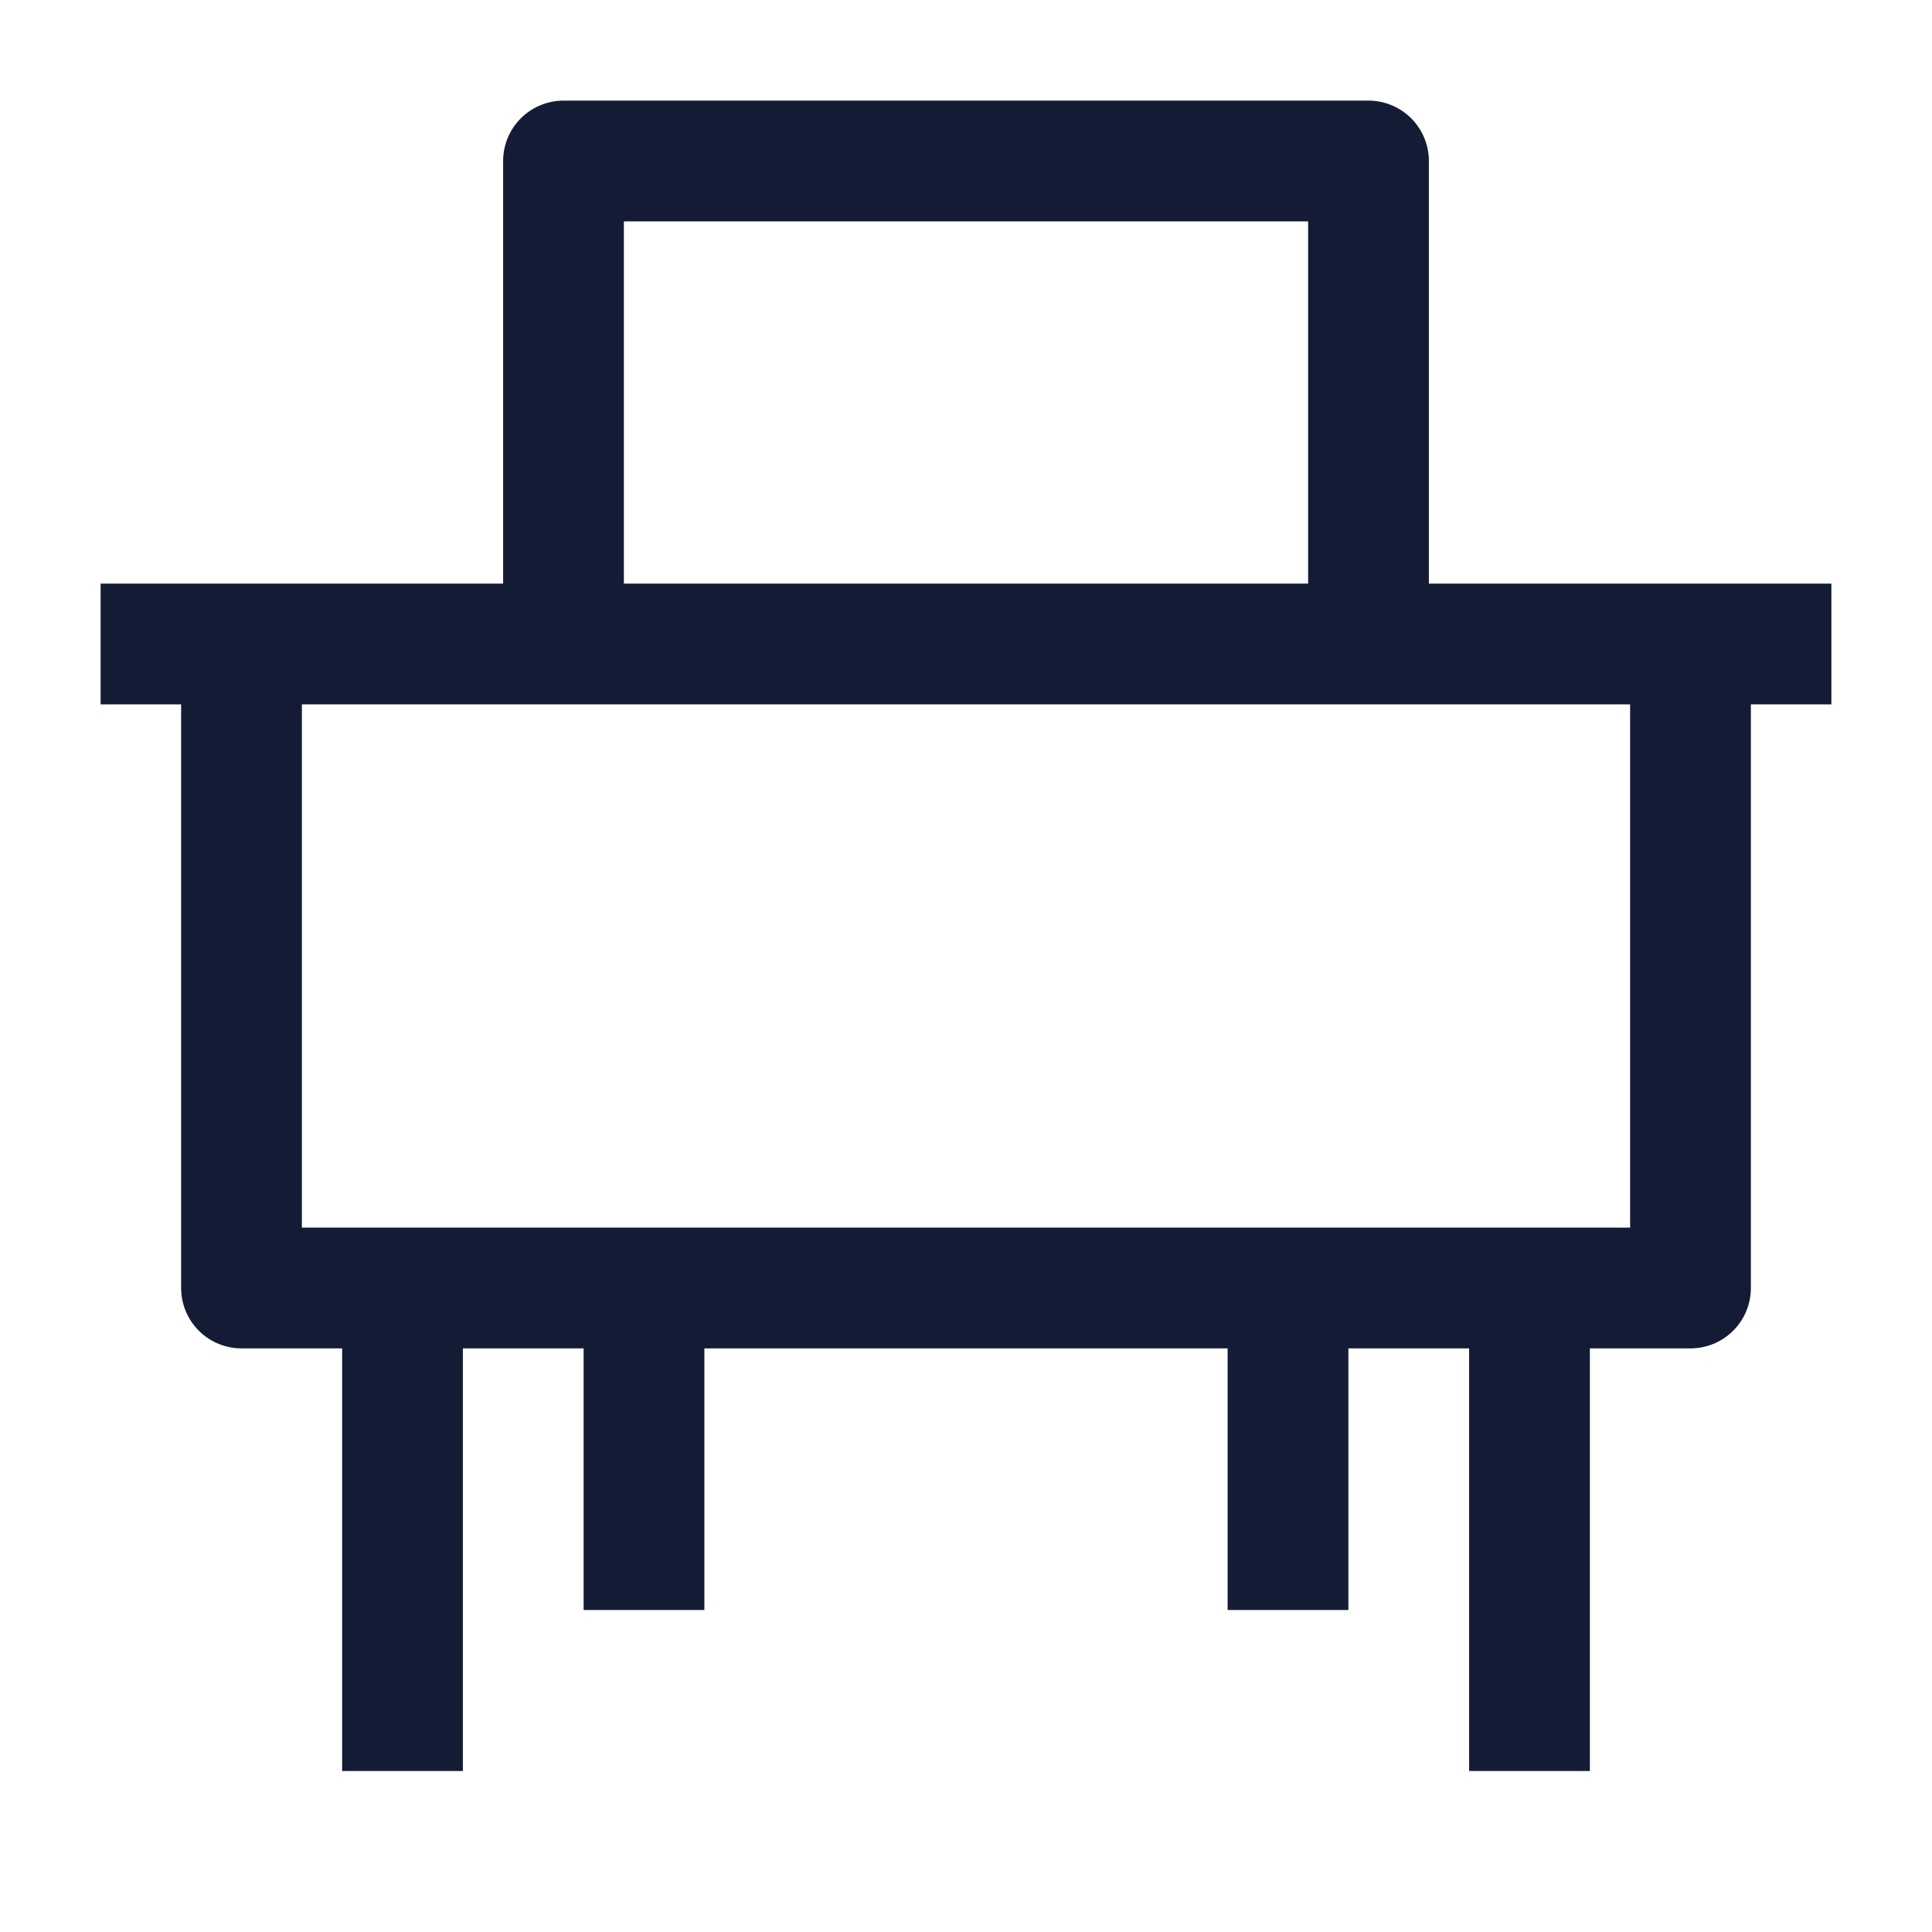 <svg width="24" height="24" viewBox="0 0 24 24" fill="none" xmlns="http://www.w3.org/2000/svg">
<path d="M3 8V16H21V8" stroke="#141B34" stroke-width="1.5" stroke-linejoin="round"/>
<path d="M17 8V2H7V8" stroke="#141B34" stroke-width="1.5" stroke-linejoin="round"/>
<path d="M5 16V22M19 16V22" stroke="#141B34" stroke-width="1.5"/>
<path d="M8 16V20M16 16V20" stroke="#141B34" stroke-width="1.5"/>
<path d="M2 8L22 8" stroke="#141B34" stroke-width="1.5" stroke-linecap="square"/>
</svg>
